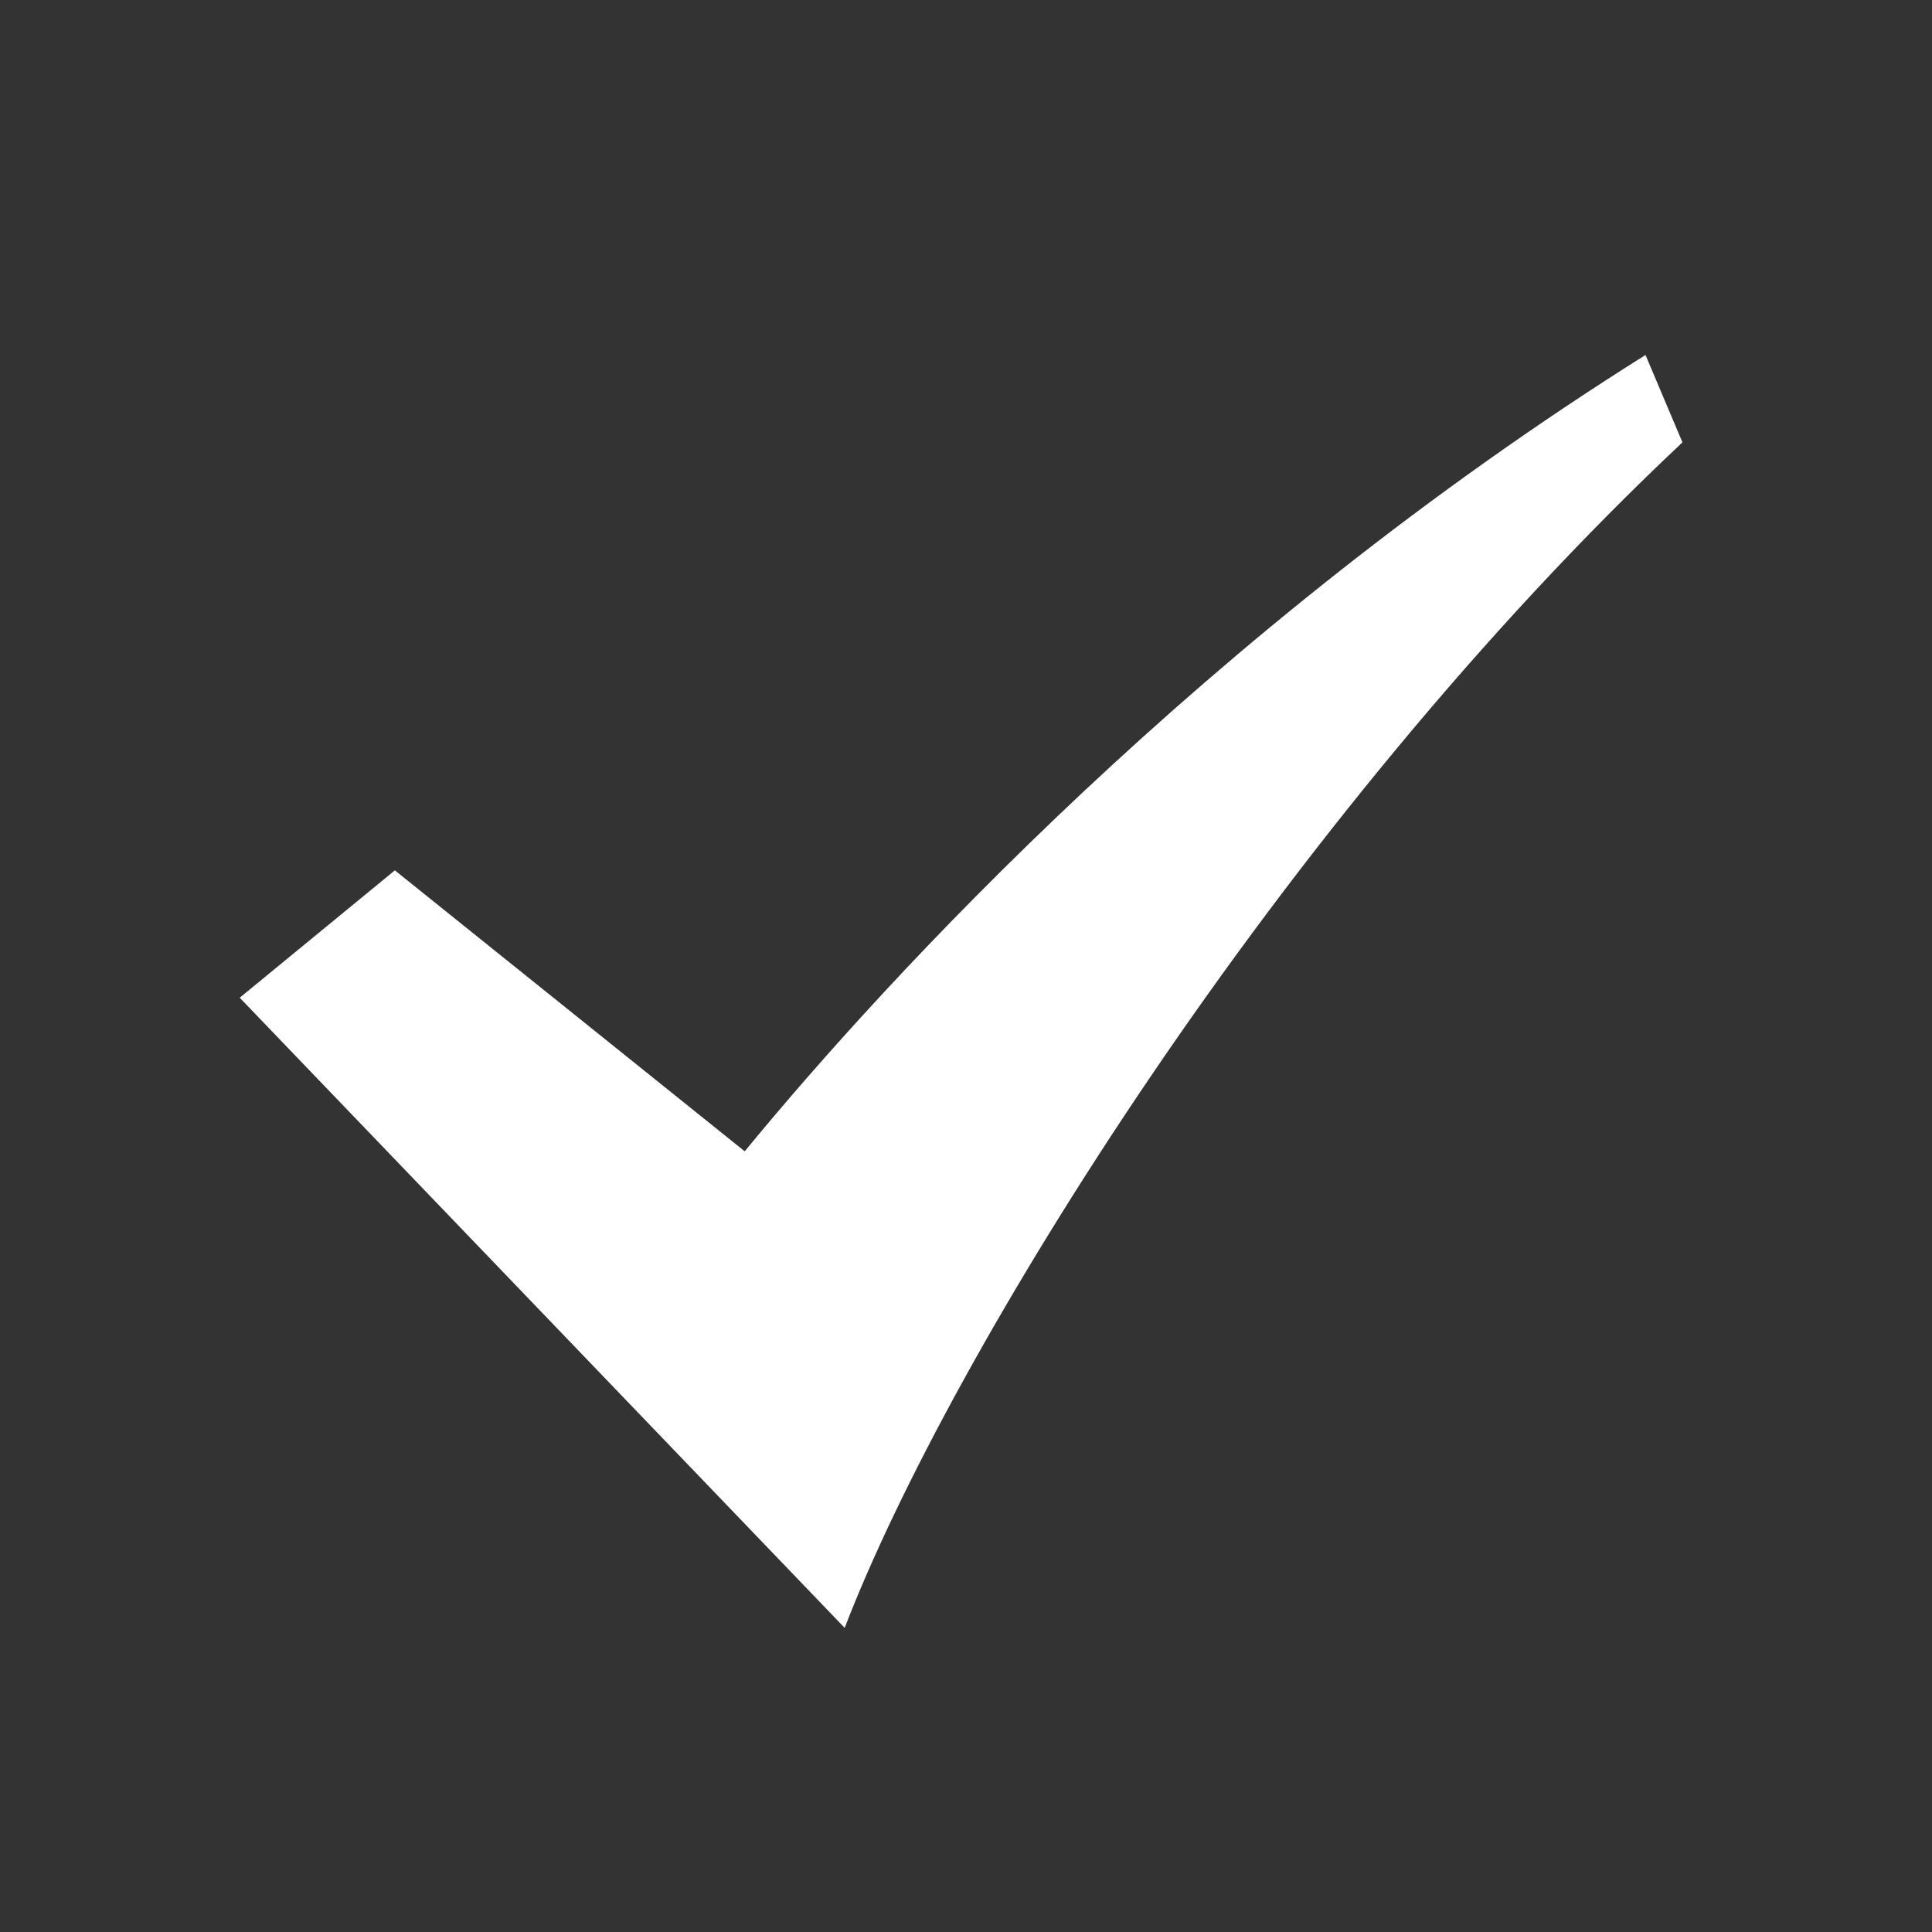 <svg width="24" height="24" viewBox="0 0 24 24" fill="none" xmlns="http://www.w3.org/2000/svg">
<rect x="0" y="0" width="24" height="24" fill="#333333" stroke="none"/>
<g id="&#233;&#128;&#137;&#230;&#139;&#169; (2) 1">
<path id="Vector" d="M10.493 20.222L2.978 12.394L4.905 10.812L9.251 14.302C11.032 12.135 14.986 7.831 20.441 4.41L20.9 5.495C15.893 10.203 11.794 16.834 10.493 20.222Z" fill="white"/>
</g>
</svg>
